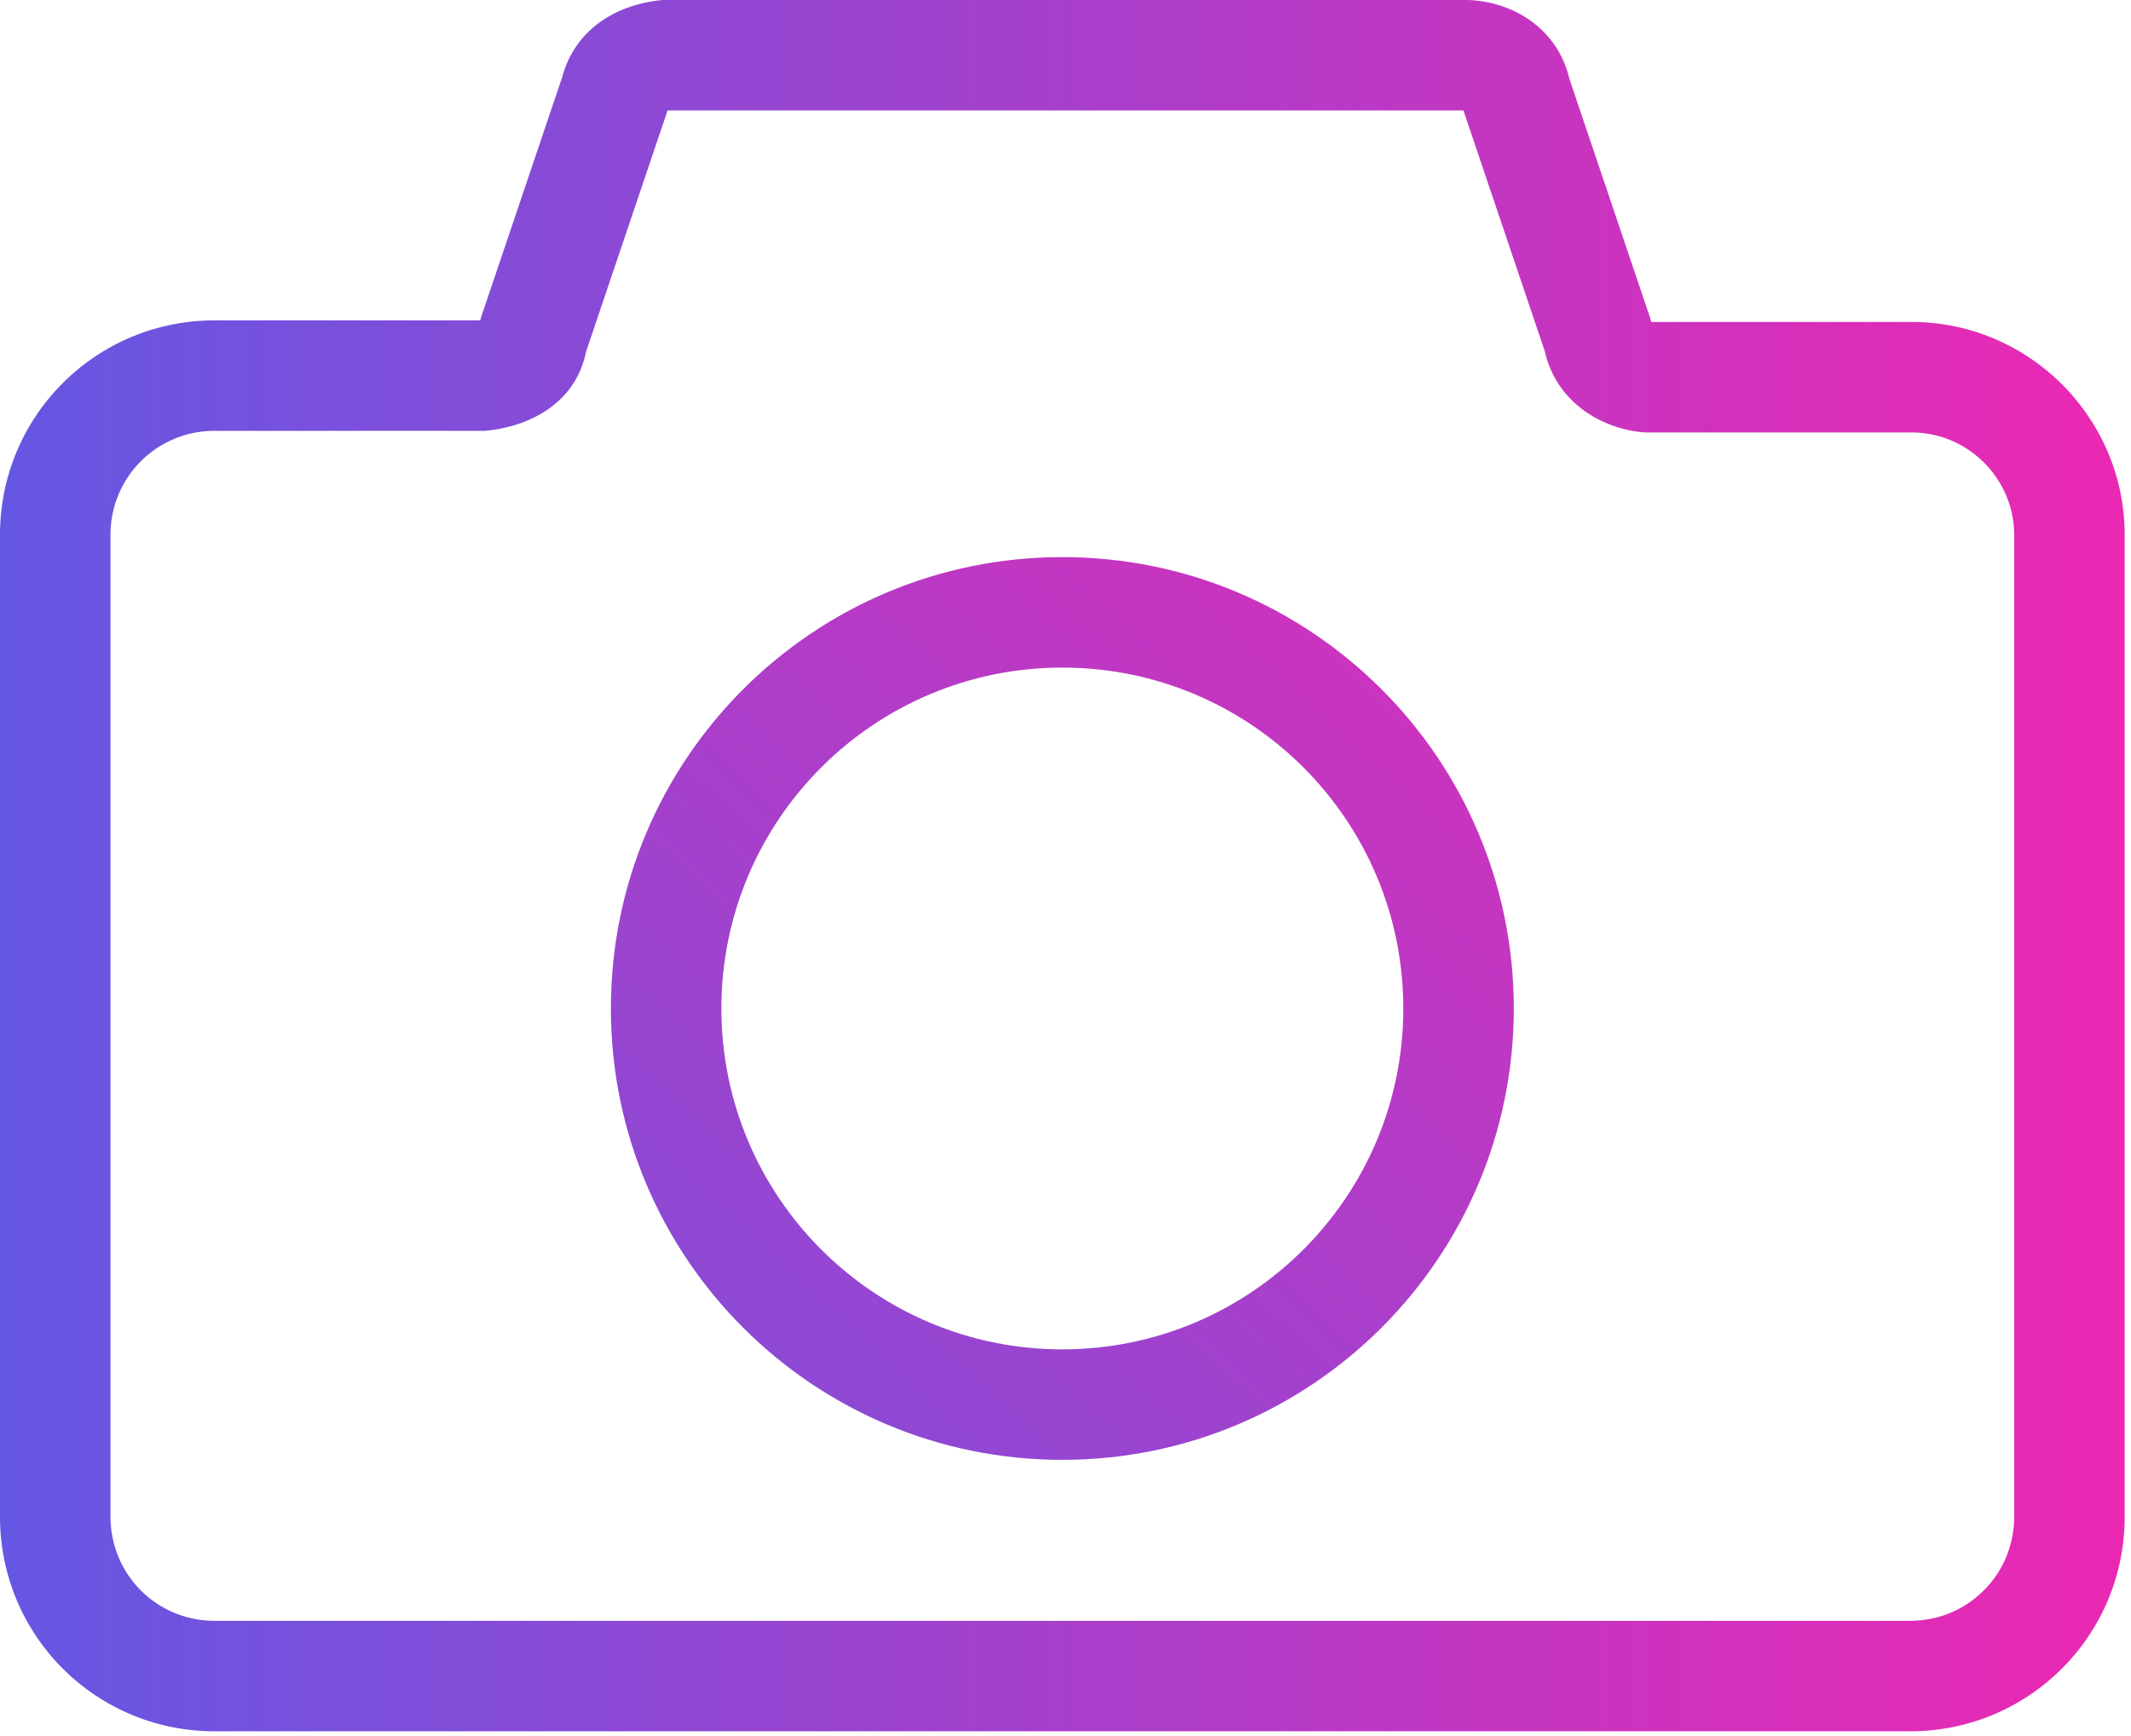 <svg xmlns="http://www.w3.org/2000/svg" width="135" height="110" fill="none"><path fill="url(#a)" d="M93 0c3.022.112 5.724 1.957 6.423 5.002l5.093 15.078.091.32H121.1c7.433 0 13.5 6.067 13.5 13.5v62.2c0 7.533-6.067 13.6-13.6 13.6H13.6C6.067 109.7 0 103.633 0 96.1V33.9c0-7.533 6.067-13.6 13.6-13.6h16.821l.063-.22 5.1-15.1.009.003C36.364 1.902 39.007.267 42 0h51Zm-.279 7H42.282l-.001.005-.065.214-5.093 15.078c-.639 3.166-3.455 4.739-6.423 5.003H13.6A6.572 6.572 0 0 0 7 33.9v62.2c0 3.667 2.933 6.6 6.6 6.6H121c3.667 0 6.6-2.933 6.6-6.6V33.9c0-3.567-2.933-6.5-6.5-6.5h-16.8l-.219-.007c-2.938-.285-5.533-2.133-6.209-5.11L92.784 7.219 92.721 7Z"/><path fill="url(#b)" d="M67.3 35.3c15.795 0 28.6 12.804 28.6 28.6 0 15.795-12.805 28.6-28.6 28.6-15.796 0-28.6-12.805-28.6-28.6 0-15.796 12.804-28.6 28.6-28.6Zm0 7c-11.93 0-21.6 9.67-21.6 21.6 0 11.93 9.67 21.6 21.6 21.6 11.93 0 21.6-9.67 21.6-21.6 0-11.93-9.67-21.6-21.6-21.6Z"/><defs><linearGradient id="a" x1="0" x2="134.6" y1="54.85" y2="54.85" gradientUnits="userSpaceOnUse"><stop stop-color="#6457E3"/><stop offset="1" stop-color="#EB28B3"/></linearGradient><linearGradient id="b" x1="11.53" x2="97.792" y1="103.931" y2="11.253" gradientUnits="userSpaceOnUse"><stop stop-color="#6457E3"/><stop offset="1" stop-color="#EB28B3"/></linearGradient></defs></svg>